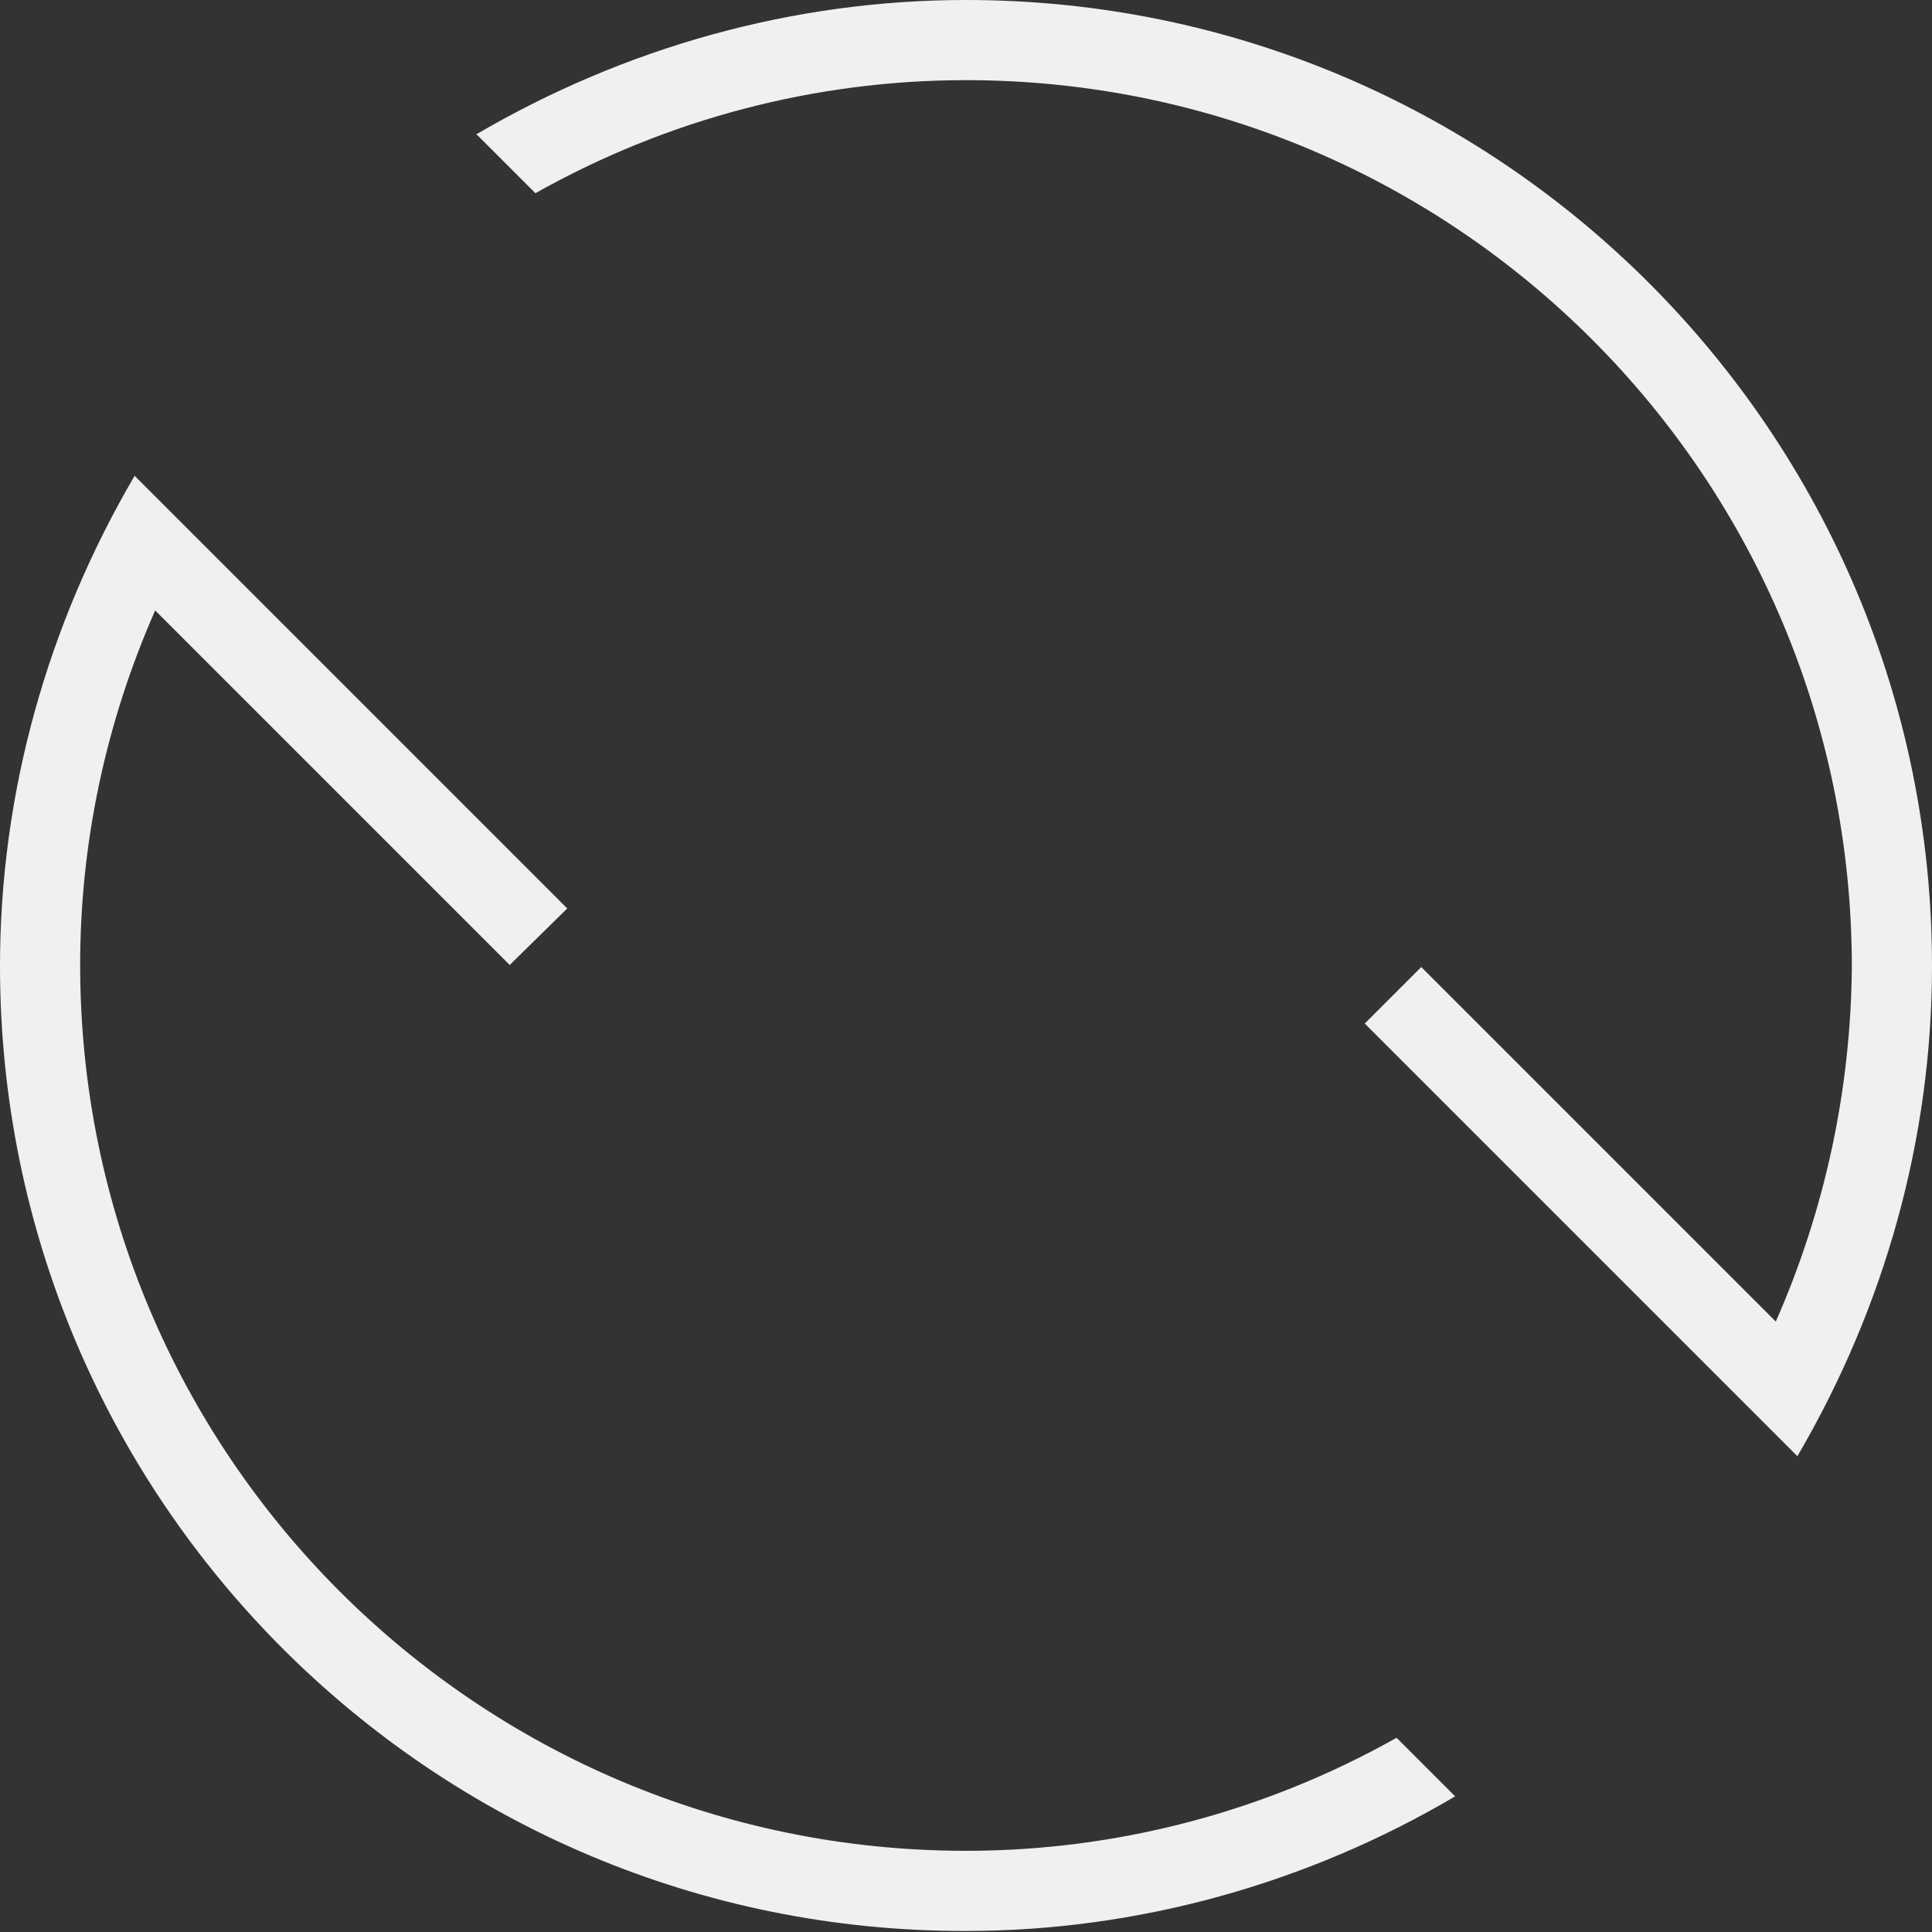 <?xml version="1.0" encoding="UTF-8"?>
<svg id="Layer_1" data-name="Layer 1" xmlns="http://www.w3.org/2000/svg" viewBox="0 0 18.8 18.8">
    <rect x="0" y="0" width="18.8" height="18.8" fill="#333333" stroke="none"/>
    <defs>
        <style>
            .cls-1 {
            fill: #eff0f1;
            stroke-width: 0px;
            }
        </style>
    </defs>
    <path class="cls-1" d="M0,9.4c0-1.68.46-3.32,1.31-4.77l4.21,4.21-.56.55-3.45-3.45c-.48,1.09-.73,2.26-.73,3.45,0,4.76,3.86,8.62,8.62,8.62,1.47,0,2.91-.38,4.19-1.1l.57.57c-1.44.85-3.09,1.31-4.76,1.31C4.21,18.8,0,14.59,0,9.4ZM4.63,1.31C6.08.46,7.72,0,9.4,0c5.19,0,9.4,4.21,9.4,9.4,0,1.68-.46,3.32-1.31,4.77l-4.21-4.21.55-.55,3.45,3.45c.48-1.09.73-2.26.74-3.45C18.02,4.64,14.16.78,9.4.78c-1.47,0-2.91.38-4.19,1.1l-.57-.57Z"/>
</svg>